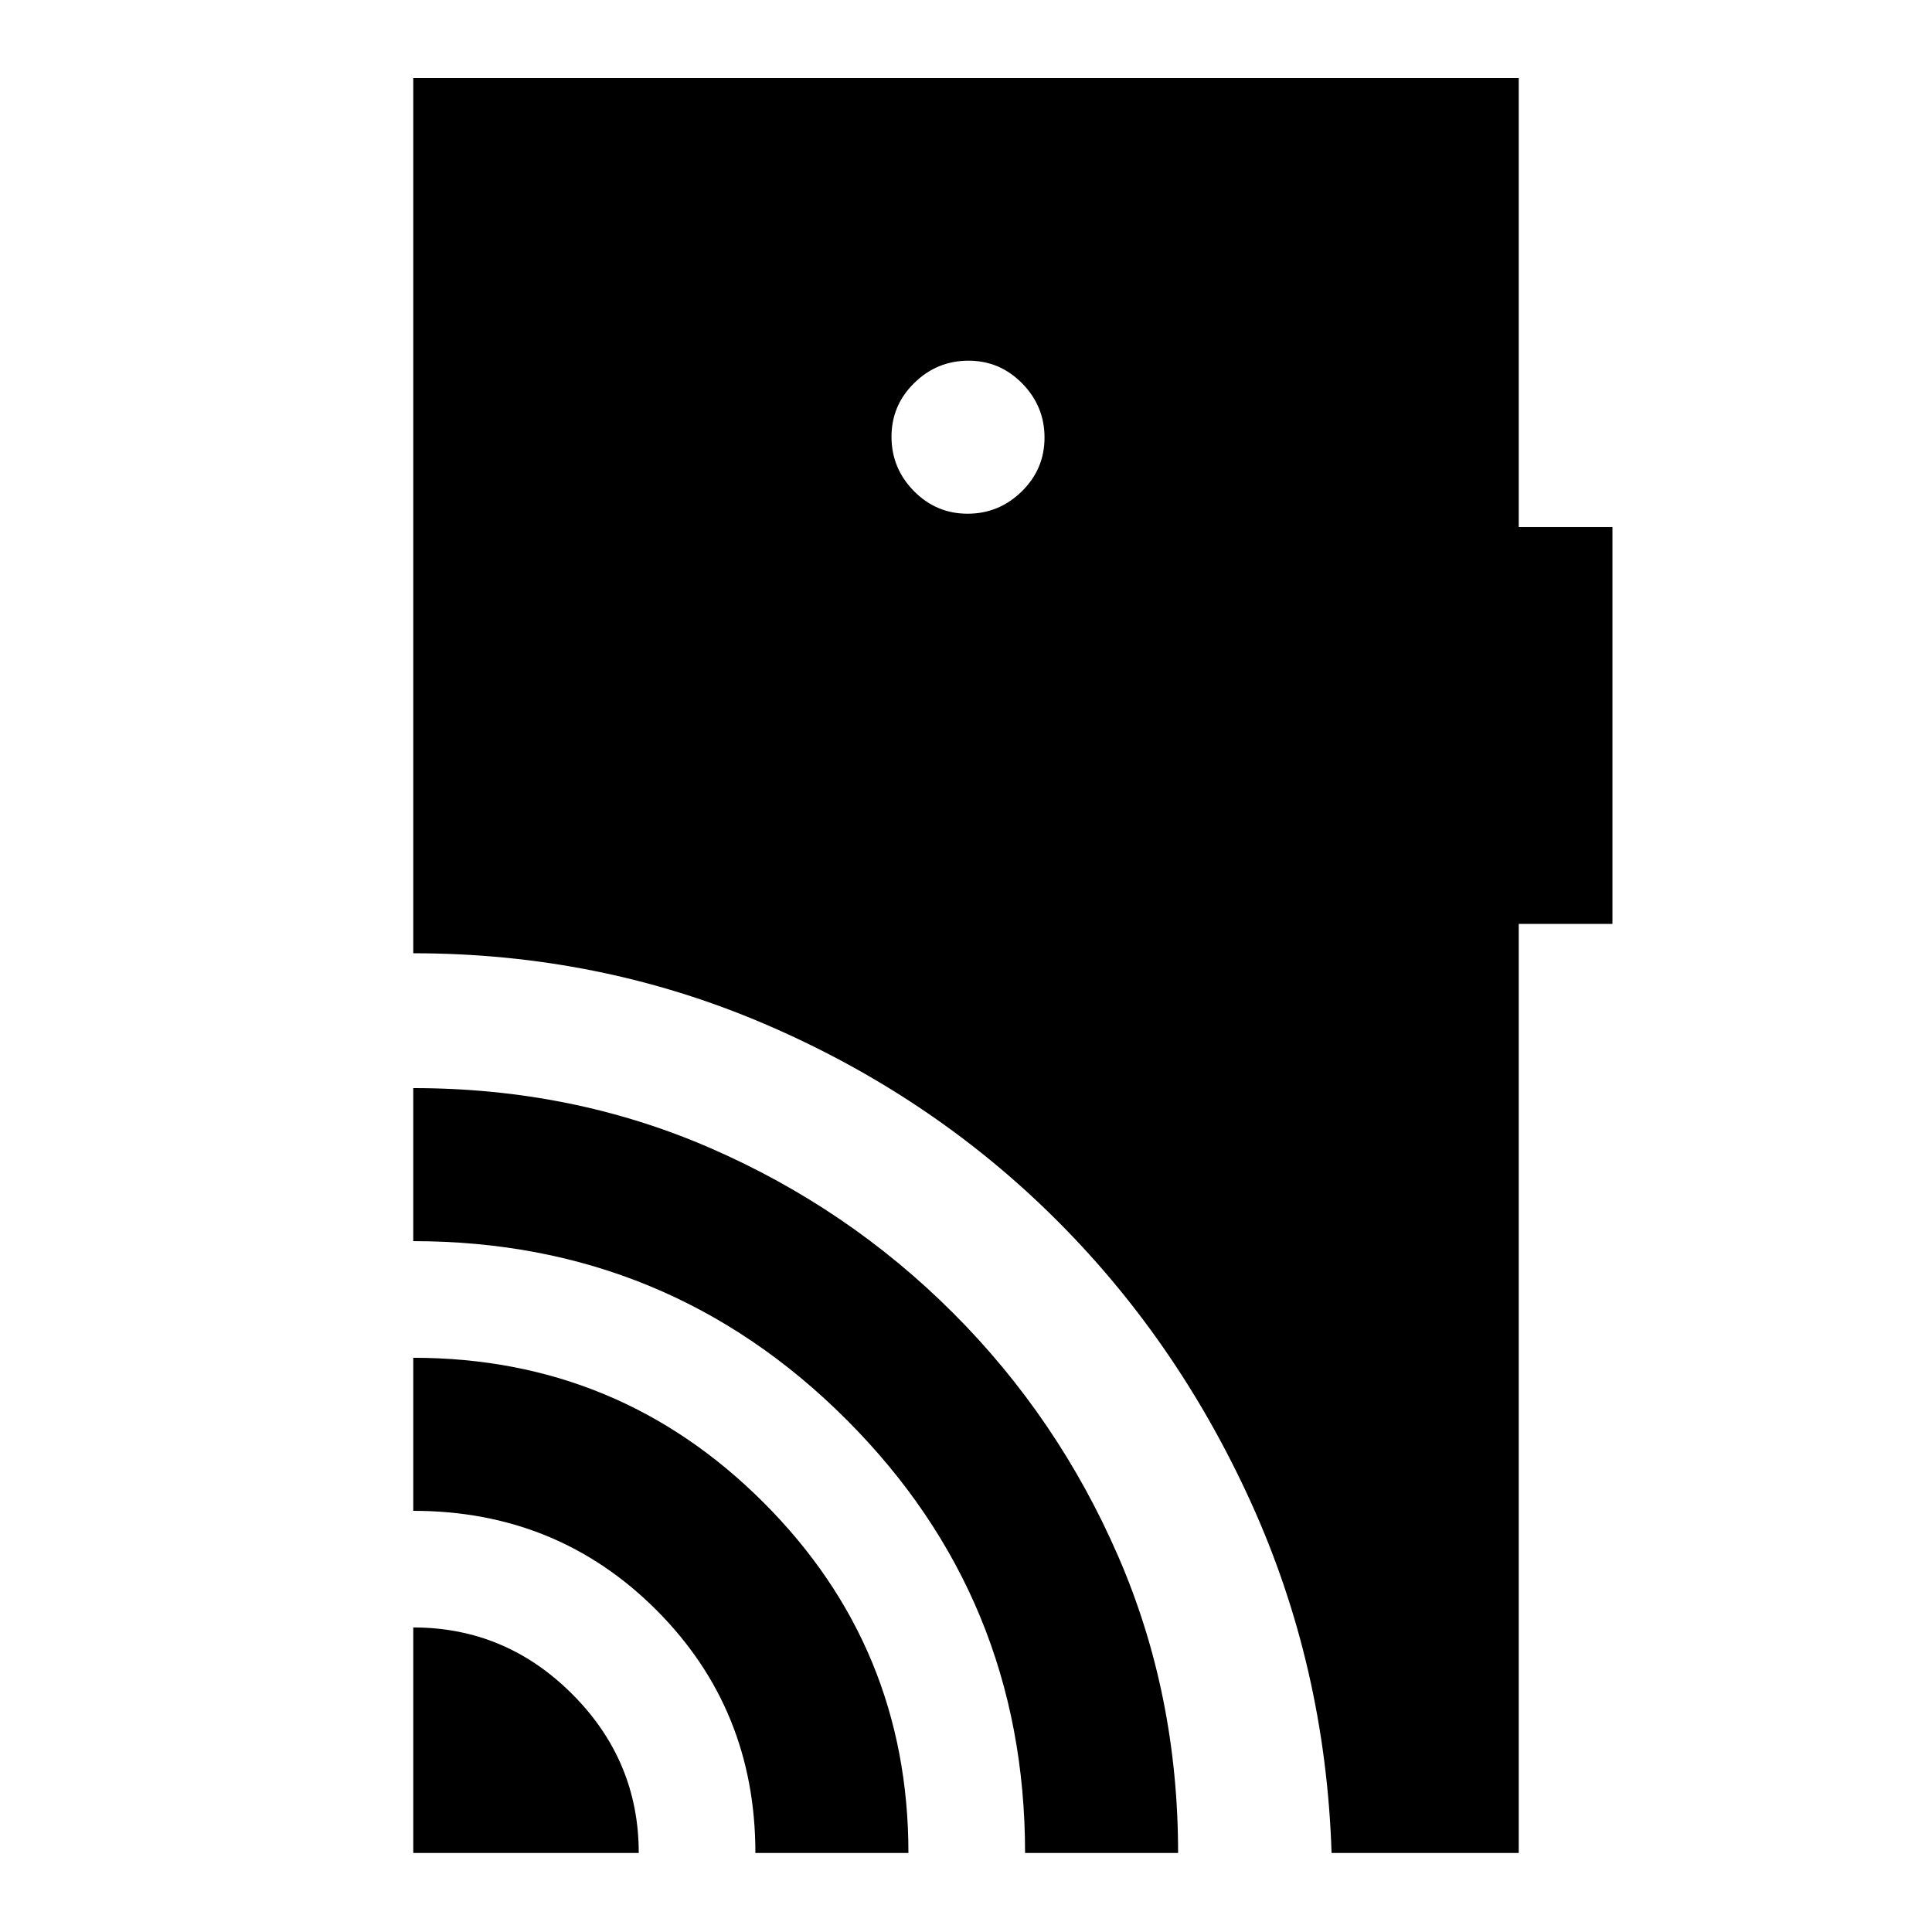 <svg xmlns="http://www.w3.org/2000/svg" height="20" viewBox="0 -960 960 960" width="20"><path d="M205.35-39.28v-112.05q45.88 0 78.96 33.09 33.08 33.08 33.08 78.96H205.35Zm170 0q0-71.5-49.25-120.75t-120.75-49.25v-76.05q102.14 0 174.09 71.96 71.95 71.95 71.95 174.09h-76.04Zm134 0q0-126.5-88.68-215.25-88.67-88.75-215.32-88.75v-76.05q79.19 0 147.69 29.83 68.49 29.82 120.62 81.98 52.12 52.16 81.93 120.73 29.8 68.57 29.8 147.51h-76.04Zm-28.56-665.46q15.63 0 26.93-11.09 11.3-11.09 11.3-26.72 0-15.63-11.09-26.93-11.09-11.3-26.72-11.3-15.63 0-26.93 11.09-11.3 11.09-11.3 26.72 0 15.63 11.09 26.93 11.09 11.3 26.72 11.3ZM661.65-39.28q-3-92.76-40.14-174.38-37.15-81.63-98.61-142.17-61.46-60.54-143.3-95.52t-174.25-34.98v-434.89h549.3v223.11h46.57v197.2h-46.57v461.63h-93Z"/></svg>